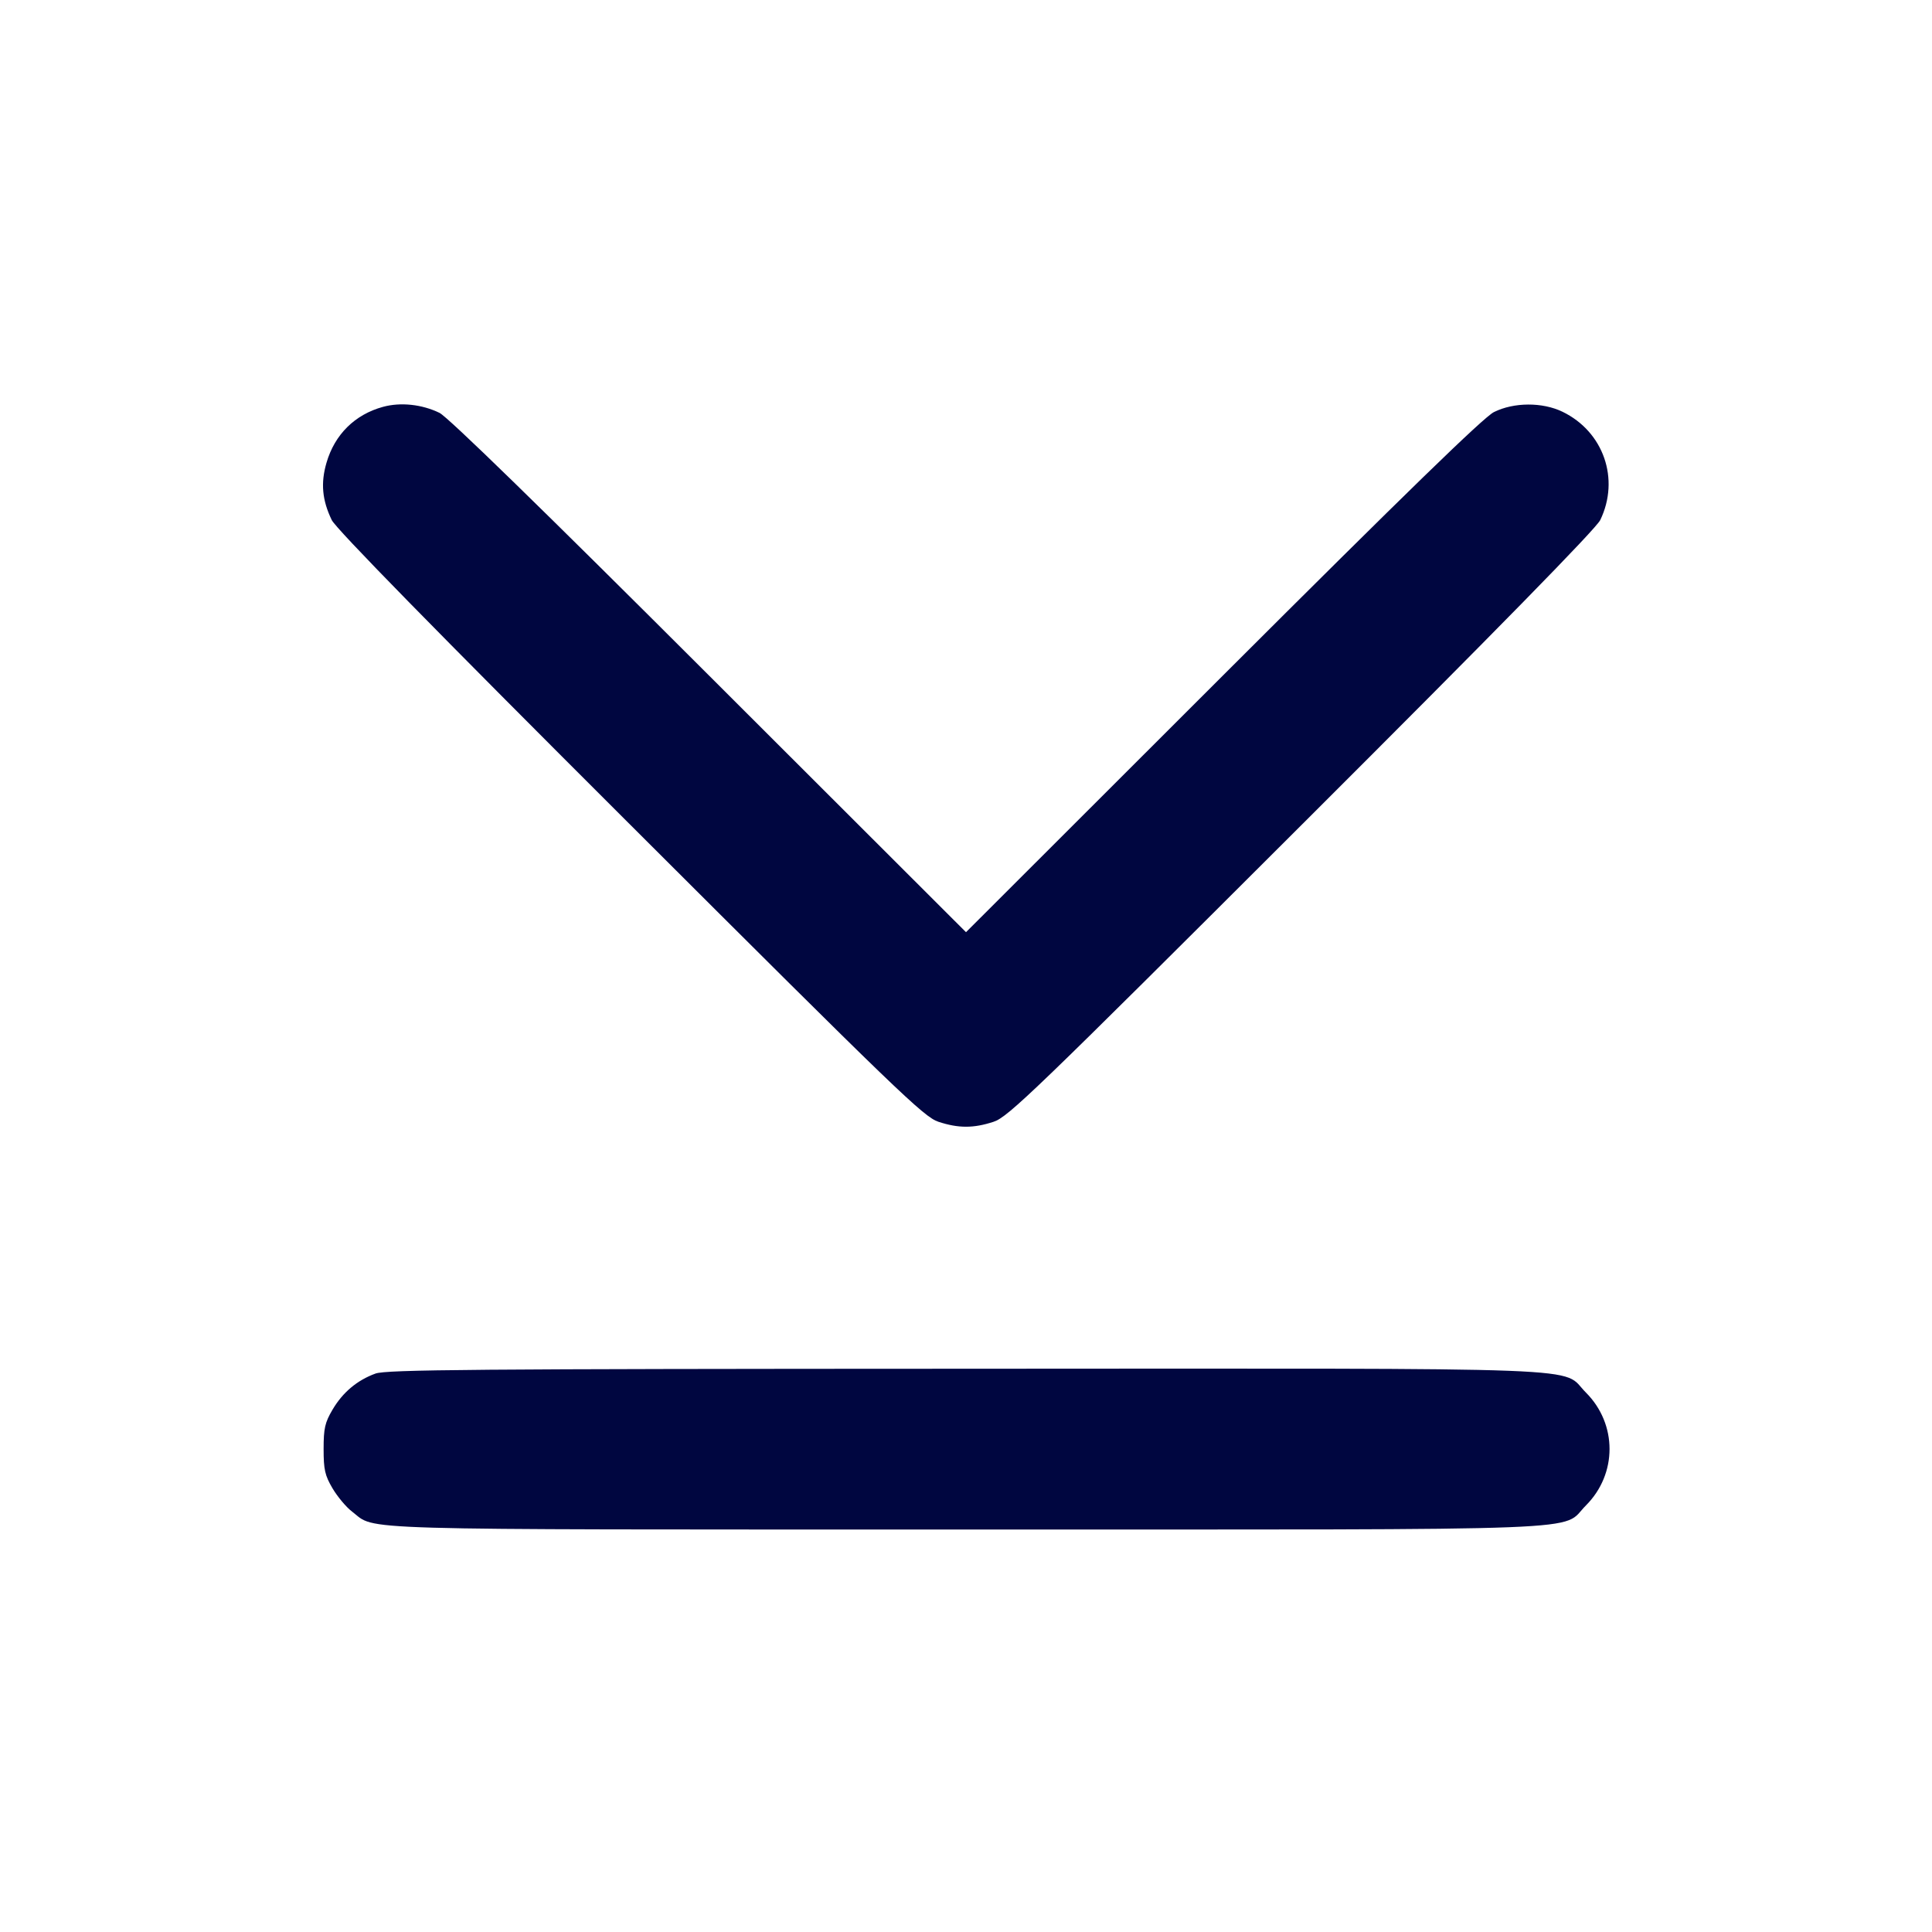 <svg xmlns="http://www.w3.org/2000/svg" width="24" height="24" fill="currentColor" class="mmi mmi-chevron-frontline-down" viewBox="0 0 24 24"><path d="M4.758 5.054 C 4.409 5.149,4.158 5.397,4.056 5.748 C 3.982 6.001,4.002 6.214,4.121 6.460 C 4.172 6.567,5.400 7.821,7.829 10.245 C 11.150 13.561,11.477 13.876,11.657 13.935 C 11.906 14.017,12.094 14.017,12.343 13.935 C 12.523 13.876,12.850 13.561,16.171 10.245 C 18.600 7.821,19.828 6.567,19.879 6.460 C 20.125 5.951,19.920 5.362,19.410 5.115 C 19.160 4.994,18.805 4.996,18.558 5.119 C 18.431 5.182,17.462 6.124,15.190 8.393 L 12.000 11.580 8.810 8.394 C 6.729 6.315,5.564 5.180,5.460 5.129 C 5.243 5.023,4.977 4.994,4.758 5.054 M4.664 17.063 C 4.436 17.146,4.257 17.297,4.131 17.511 C 4.036 17.672,4.020 17.744,4.020 18.000 C 4.020 18.256,4.036 18.328,4.131 18.489 C 4.192 18.592,4.301 18.723,4.374 18.778 C 4.683 19.014,4.201 19.000,11.998 19.000 C 20.023 19.000,19.377 19.025,19.701 18.701 C 20.092 18.310,20.092 17.690,19.701 17.299 C 19.377 16.975,20.026 17.000,11.983 17.003 C 5.871 17.005,4.797 17.014,4.664 17.063 " fill="#000640" stroke="none" fill-rule="evenodd"></path></svg>